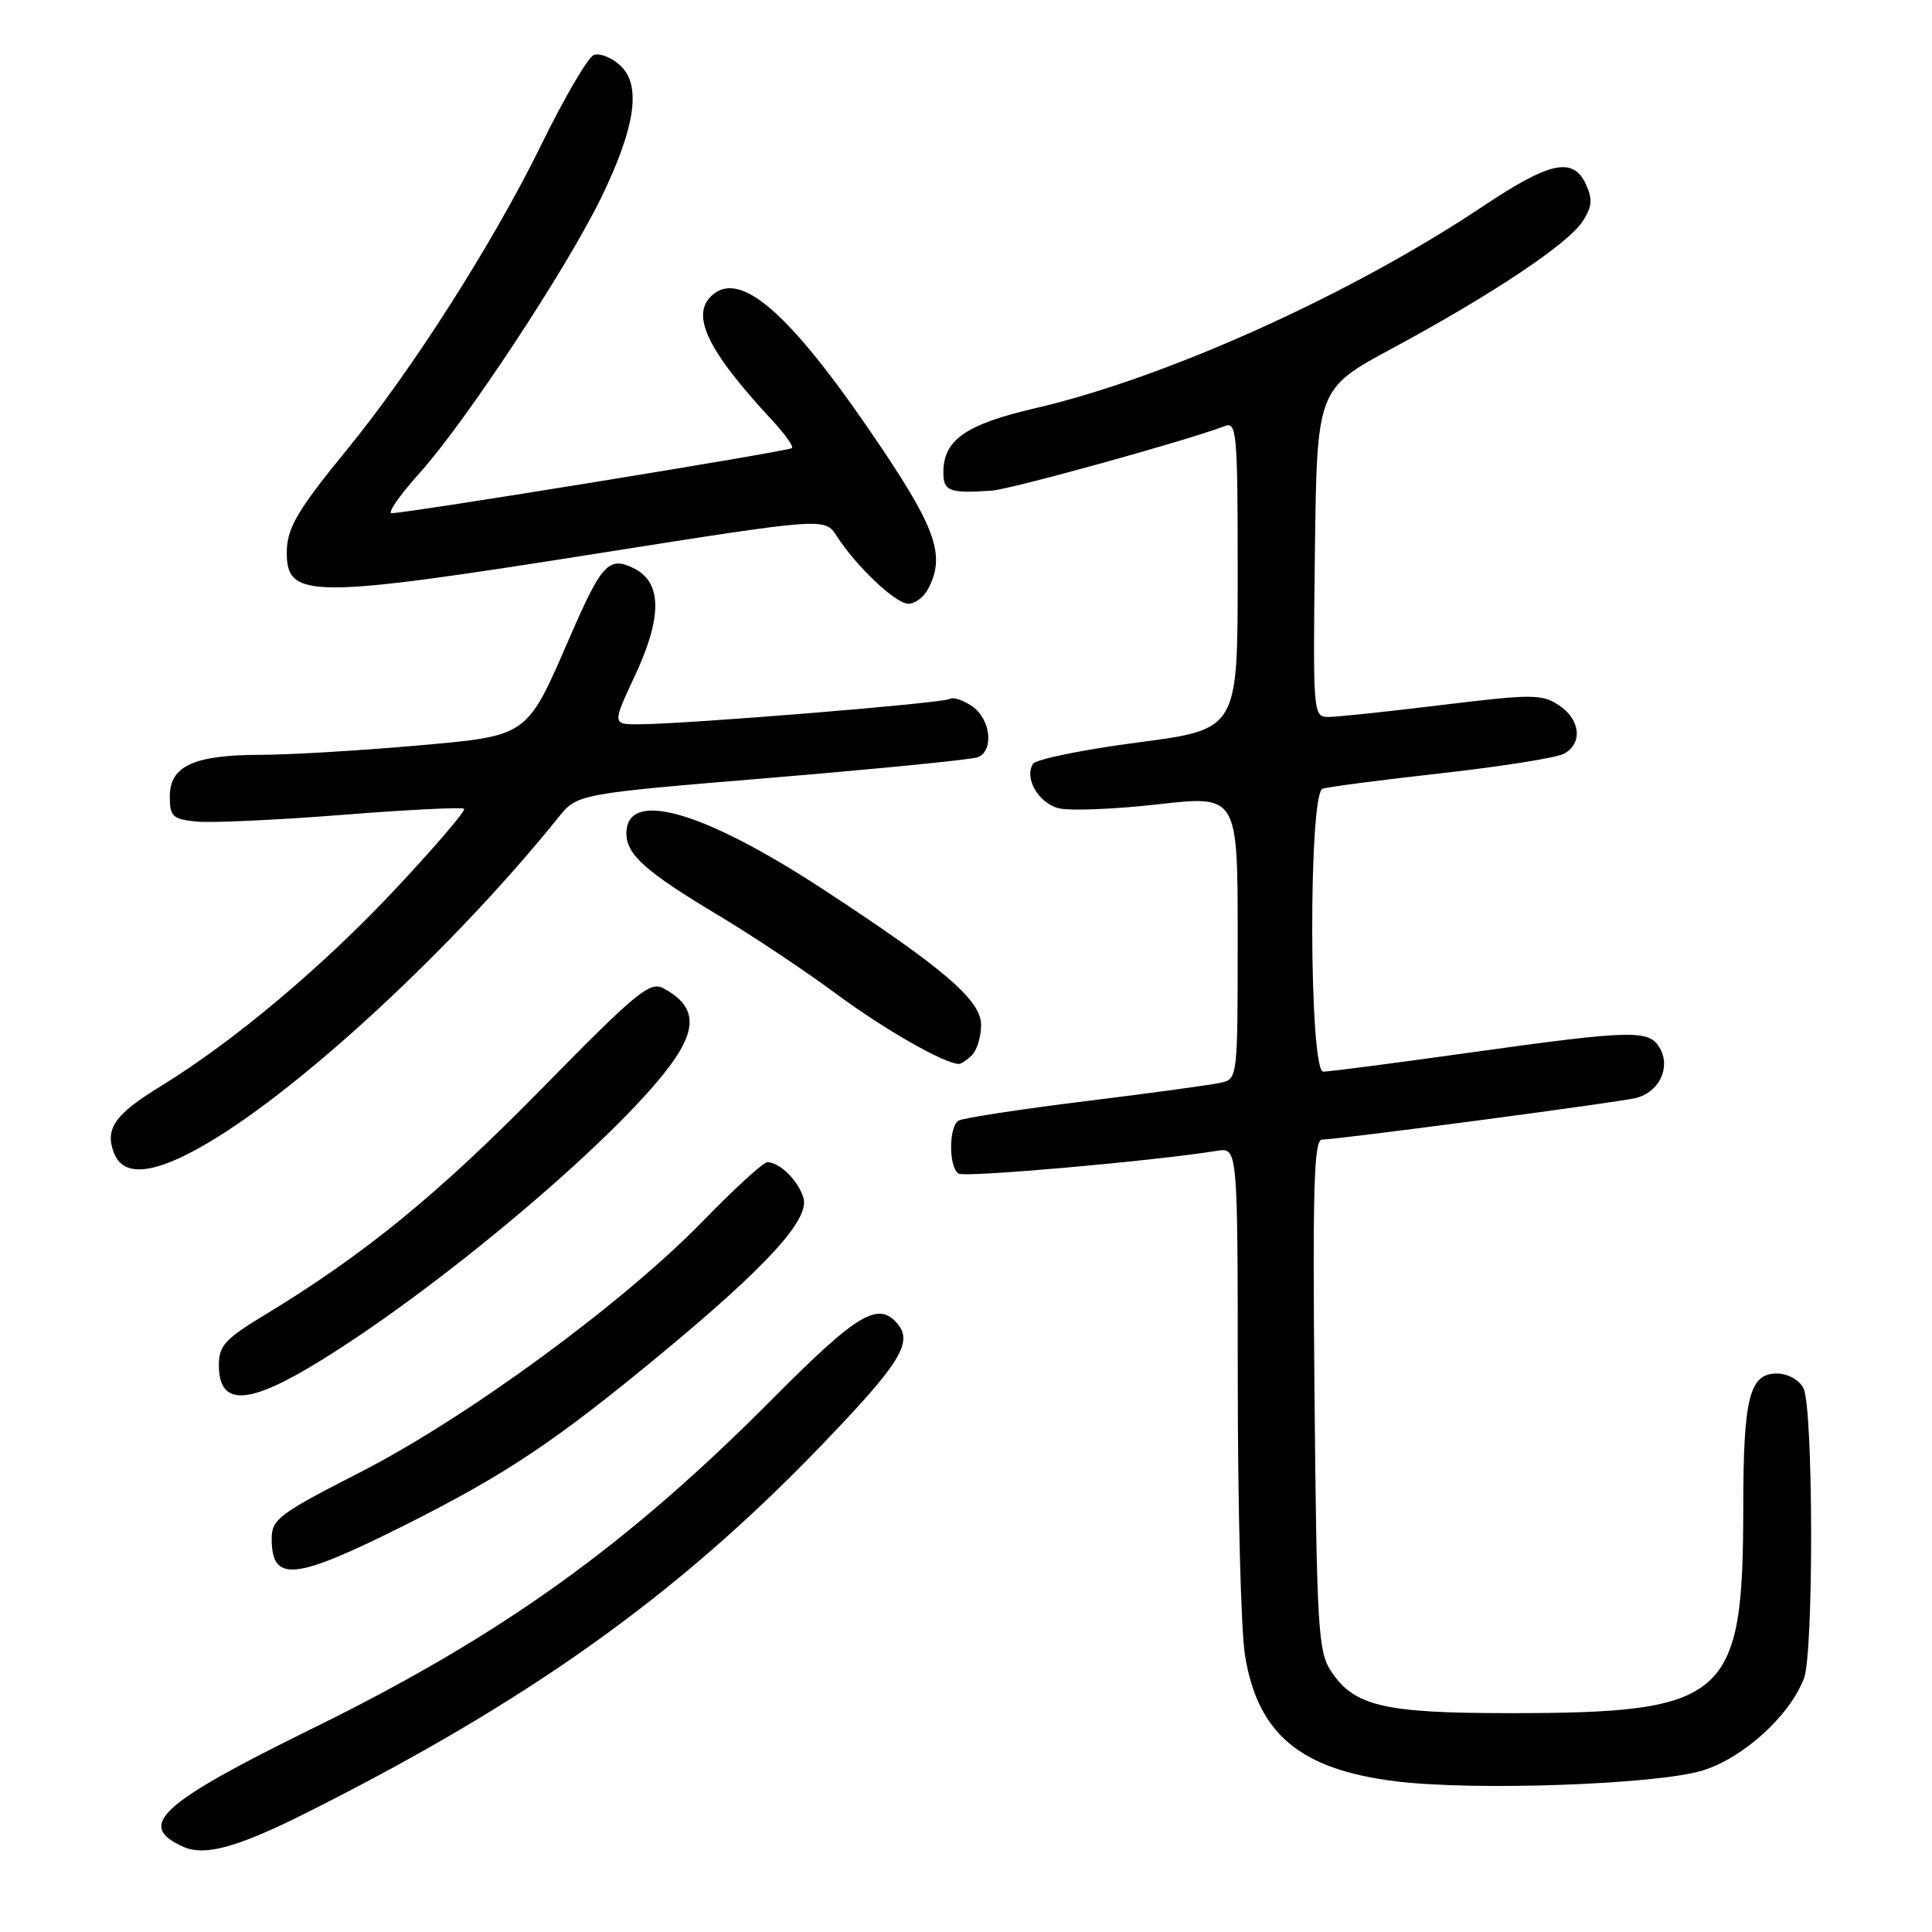 <?xml version="1.0" encoding="UTF-8" standalone="no"?>
<!DOCTYPE svg PUBLIC "-//W3C//DTD SVG 1.1//EN" "http://www.w3.org/Graphics/SVG/1.1/DTD/svg11.dtd" >
<svg xmlns="http://www.w3.org/2000/svg" xmlns:xlink="http://www.w3.org/1999/xlink" version="1.1" viewBox="0 0 256 256">
 <g >
 <path fill="currentColor"
d=" M 40.50 240.26 C 69.94 225.49 89.64 211.45 108.68 191.68 C 119.20 180.77 121.00 177.91 118.96 175.45 C 116.40 172.36 113.65 174.00 102.41 185.31 C 83.00 204.85 66.46 216.71 41.50 228.98 C 21.14 238.99 17.96 241.89 24.31 244.72 C 27.13 245.98 31.48 244.78 40.50 240.26 Z  M 225.64 234.59 C 231.03 232.91 237.17 227.32 239.04 222.38 C 240.34 218.97 240.28 186.38 238.96 183.93 C 238.37 182.82 236.88 182.00 235.44 182.00 C 231.80 182.00 231.00 185.22 230.99 199.82 C 230.98 225.14 228.85 227.00 199.92 227.00 C 183.31 227.00 179.40 226.07 176.33 221.38 C 174.67 218.85 174.47 215.52 174.18 184.80 C 173.92 157.30 174.10 151.00 175.18 151.00 C 177.19 151.00 214.19 146.11 216.72 145.50 C 219.77 144.78 221.38 141.58 220.00 139.00 C 218.60 136.39 216.59 136.43 194.59 139.50 C 184.74 140.88 176.08 142.00 175.34 142.00 C 173.45 142.00 173.36 105.16 175.25 104.51 C 175.94 104.27 183.01 103.35 190.97 102.46 C 198.92 101.57 206.24 100.41 207.22 99.88 C 209.76 98.53 209.42 95.32 206.55 93.44 C 204.29 91.96 203.01 91.96 191.09 93.41 C 183.93 94.29 177.16 95.00 176.02 95.00 C 174.00 95.00 173.97 94.64 174.23 73.27 C 174.50 51.54 174.50 51.54 184.50 46.15 C 197.71 39.03 207.72 32.35 209.69 29.35 C 210.96 27.42 211.05 26.41 210.16 24.46 C 208.47 20.74 205.41 21.38 196.49 27.34 C 178.99 39.03 154.59 50.04 137.22 54.08 C 127.95 56.23 125.00 58.29 125.00 62.61 C 125.00 65.09 125.81 65.40 131.42 65.01 C 133.96 64.84 157.47 58.32 162.25 56.47 C 163.88 55.83 164.00 57.17 164.00 76.22 C 164.00 96.65 164.00 96.65 150.77 98.38 C 143.50 99.33 137.24 100.61 136.87 101.22 C 135.70 103.11 137.58 106.38 140.25 107.09 C 141.65 107.47 147.57 107.24 153.40 106.58 C 164.00 105.38 164.00 105.38 164.00 124.17 C 164.00 142.84 163.99 142.97 161.75 143.47 C 160.51 143.75 152.42 144.86 143.76 145.92 C 135.11 146.99 127.57 148.15 127.01 148.49 C 125.69 149.31 125.70 154.70 127.02 155.51 C 127.89 156.05 152.79 153.85 161.25 152.49 C 164.00 152.05 164.00 152.05 164.01 182.77 C 164.01 199.67 164.44 216.14 164.97 219.36 C 166.67 229.76 172.25 234.43 184.84 236.02 C 195.15 237.33 219.61 236.47 225.64 234.59 Z  M 53.68 202.07 C 67.11 195.33 73.61 190.97 87.74 179.28 C 101.67 167.74 107.30 161.57 106.46 158.73 C 105.77 156.42 103.32 154.00 101.67 154.00 C 101.15 154.00 97.29 157.52 93.11 161.83 C 82.51 172.72 61.91 187.82 47.75 195.07 C 36.99 200.57 36.00 201.31 36.00 203.87 C 36.00 209.75 38.98 209.44 53.68 202.07 Z  M 40.89 181.25 C 57.49 171.43 83.22 149.67 89.56 140.09 C 92.41 135.78 91.93 133.11 87.92 130.96 C 86.11 129.99 84.37 131.42 71.70 144.34 C 58.06 158.24 48.24 166.26 35.12 174.21 C 29.84 177.40 29.00 178.32 29.00 180.87 C 29.00 186.11 32.48 186.22 40.89 181.25 Z  M 27.62 151.40 C 40.25 143.93 60.32 125.28 74.00 108.30 C 76.50 105.19 76.50 105.19 102.30 103.05 C 116.49 101.86 128.75 100.65 129.55 100.34 C 131.73 99.50 131.29 95.32 128.84 93.60 C 127.65 92.77 126.28 92.32 125.81 92.62 C 124.91 93.18 91.32 95.92 84.80 95.97 C 81.11 96.00 81.11 96.00 84.12 89.56 C 87.77 81.76 87.73 77.16 84.00 75.31 C 80.70 73.67 79.73 74.69 75.59 84.23 C 69.67 97.84 70.20 97.46 54.81 98.83 C 47.49 99.47 38.35 100.01 34.50 100.02 C 25.69 100.03 22.50 101.50 22.50 105.53 C 22.50 108.19 22.87 108.54 26.00 108.86 C 27.93 109.06 36.60 108.66 45.28 107.98 C 53.96 107.29 61.26 106.93 61.50 107.17 C 61.75 107.41 57.63 112.22 52.36 117.84 C 42.69 128.16 30.93 138.03 21.23 143.97 C 15.22 147.65 13.88 149.56 15.09 152.75 C 16.34 156.07 20.49 155.63 27.62 151.40 Z  M 128.80 139.80 C 129.46 139.14 130.00 137.35 130.00 135.82 C 130.00 132.53 125.15 128.37 109.05 117.83 C 93.09 107.39 83.00 104.53 83.00 110.43 C 83.00 113.26 85.57 115.53 95.38 121.40 C 99.72 124.00 106.65 128.62 110.78 131.67 C 117.14 136.38 125.04 140.90 127.05 140.98 C 127.35 140.99 128.14 140.46 128.80 139.80 Z  M 122.96 78.07 C 125.25 73.80 124.11 70.27 117.06 59.73 C 105.24 42.05 98.39 35.77 94.49 39.01 C 91.38 41.59 93.61 46.33 102.36 55.74 C 104.01 57.51 105.17 59.15 104.93 59.38 C 104.50 59.79 53.98 68.00 51.90 68.00 C 51.30 68.00 52.94 65.64 55.54 62.75 C 61.69 55.92 75.13 35.53 79.70 26.11 C 84.24 16.73 85.01 11.22 82.14 8.63 C 81.00 7.60 79.45 7.00 78.68 7.29 C 77.91 7.59 74.76 12.97 71.69 19.25 C 65.38 32.13 54.58 49.07 46.04 59.50 C 39.38 67.64 38.00 69.99 38.00 73.23 C 38.00 79.35 41.10 79.36 79.40 73.30 C 109.31 68.58 109.31 68.58 110.88 71.04 C 113.46 75.06 118.69 80.00 120.36 80.00 C 121.23 80.00 122.40 79.13 122.96 78.07 Z "/>
</g>
</svg>